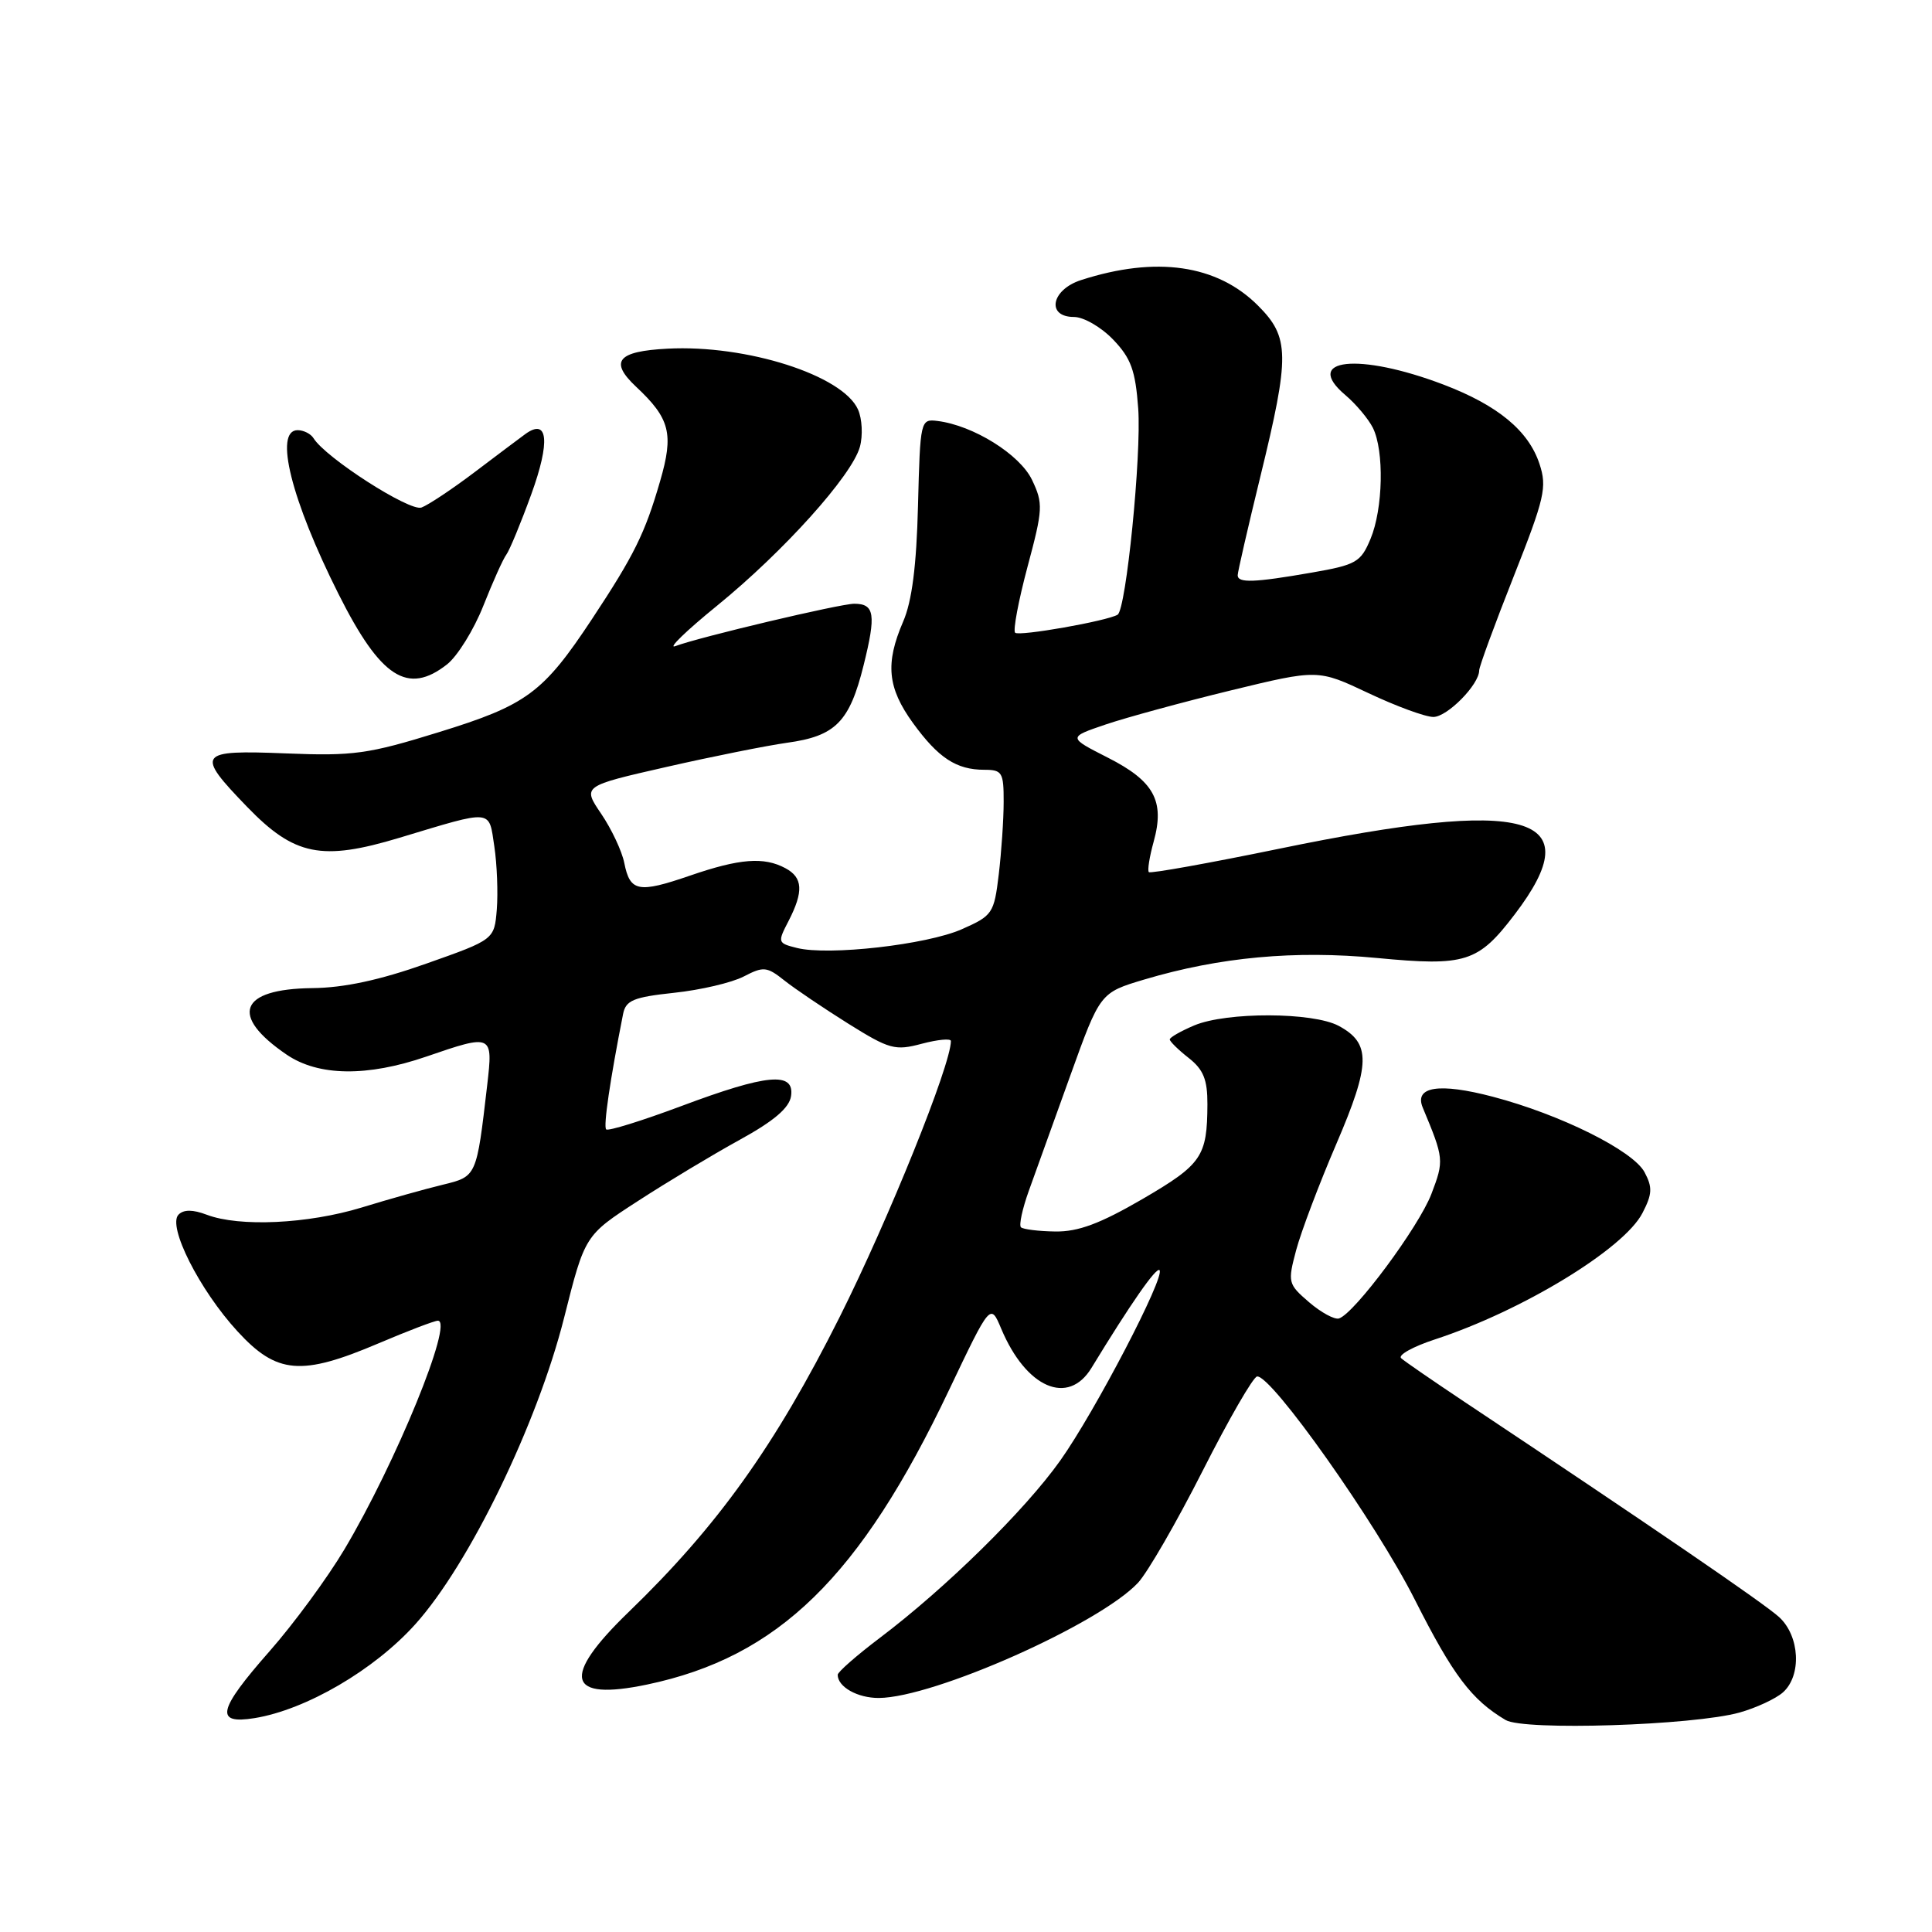 <?xml version="1.0" encoding="UTF-8" standalone="no"?>
<!DOCTYPE svg PUBLIC "-//W3C//DTD SVG 1.1//EN" "http://www.w3.org/Graphics/SVG/1.1/DTD/svg11.dtd" >
<svg xmlns="http://www.w3.org/2000/svg" xmlns:xlink="http://www.w3.org/1999/xlink" version="1.1" viewBox="0 0 256 256">
 <g >
 <path fill="currentColor"
d=" M 230.50 226.92 C 232.70 226.30 235.29 225.10 236.25 224.25 C 238.75 222.02 238.49 216.80 235.75 214.28 C 233.78 212.47 218.80 202.23 194.00 185.72 C 189.88 182.97 186.12 180.39 185.66 179.97 C 185.20 179.56 187.22 178.43 190.16 177.47 C 201.71 173.69 215.18 165.49 217.63 160.74 C 218.94 158.22 218.98 157.33 217.91 155.32 C 216.37 152.45 206.75 147.67 197.80 145.32 C 190.69 143.45 187.36 143.97 188.52 146.76 C 191.34 153.52 191.36 153.76 189.67 158.20 C 188.00 162.57 179.50 174.02 177.43 174.70 C 176.84 174.89 175.06 173.92 173.47 172.56 C 170.66 170.14 170.61 169.93 171.75 165.64 C 172.40 163.21 174.79 156.88 177.07 151.58 C 181.63 140.96 181.68 138.24 177.38 135.93 C 173.95 134.10 162.54 134.07 158.25 135.87 C 156.46 136.63 155.00 137.46 155.00 137.73 C 155.00 137.99 156.12 139.10 157.50 140.18 C 159.46 141.72 160.00 143.05 159.99 146.32 C 159.96 153.26 159.26 154.28 151.40 158.87 C 145.77 162.14 142.88 163.22 139.84 163.18 C 137.61 163.15 135.56 162.89 135.28 162.62 C 135.00 162.34 135.47 160.17 136.32 157.80 C 137.18 155.44 139.65 148.56 141.82 142.52 C 145.77 131.54 145.77 131.54 151.63 129.79 C 161.60 126.82 171.56 125.90 182.48 126.94 C 194.20 128.06 195.86 127.53 200.70 121.17 C 210.80 107.92 202.63 105.63 169.55 112.45 C 160.23 114.37 152.44 115.77 152.23 115.56 C 152.02 115.36 152.31 113.53 152.87 111.51 C 154.36 106.12 152.92 103.50 146.79 100.39 C 141.50 97.70 141.50 97.70 146.50 96.00 C 149.25 95.07 156.70 93.04 163.06 91.49 C 174.63 88.68 174.63 88.68 181.32 91.84 C 185.00 93.58 188.87 95.00 189.93 95.00 C 191.77 95.00 196.00 90.71 196.00 88.83 C 196.00 88.34 198.05 82.75 200.56 76.41 C 204.68 65.99 205.01 64.55 203.99 61.47 C 202.54 57.07 198.46 53.70 191.27 50.96 C 180.04 46.69 172.52 47.50 178.28 52.36 C 179.67 53.54 181.30 55.48 181.91 56.68 C 183.43 59.73 183.27 67.41 181.60 71.41 C 180.31 74.50 179.71 74.85 173.77 75.88 C 166.18 77.20 164.00 77.28 164.00 76.22 C 164.00 75.80 165.35 69.92 167.00 63.16 C 170.93 47.08 170.89 44.69 166.69 40.49 C 161.26 35.06 153.20 33.90 143.25 37.11 C 139.29 38.38 138.60 42.00 142.31 42.00 C 143.59 42.00 145.92 43.35 147.50 45.00 C 149.87 47.47 150.45 49.08 150.82 54.14 C 151.26 60.32 149.22 80.74 148.09 81.45 C 146.73 82.28 135.02 84.35 134.51 83.84 C 134.21 83.54 134.95 79.61 136.15 75.11 C 138.20 67.46 138.24 66.72 136.75 63.59 C 135.13 60.21 128.97 56.37 124.22 55.78 C 121.97 55.50 121.93 55.68 121.64 67.00 C 121.44 74.99 120.84 79.68 119.67 82.37 C 117.28 87.91 117.59 91.13 120.97 95.80 C 124.33 100.43 126.72 102.00 130.43 102.00 C 132.79 102.00 133.00 102.35 132.99 106.25 C 132.99 108.59 132.69 112.92 132.34 115.87 C 131.72 121.03 131.52 121.33 127.44 123.13 C 122.80 125.18 109.78 126.66 105.60 125.61 C 103.04 124.97 103.01 124.88 104.49 122.03 C 106.50 118.12 106.39 116.28 104.07 115.04 C 101.22 113.51 98.01 113.76 91.44 116.02 C 84.58 118.38 83.48 118.17 82.72 114.34 C 82.41 112.78 81.03 109.85 79.66 107.83 C 77.17 104.16 77.17 104.16 88.33 101.62 C 94.47 100.22 101.65 98.79 104.29 98.42 C 110.71 97.54 112.57 95.66 114.43 88.16 C 116.11 81.41 115.89 80.00 113.19 80.00 C 111.32 80.00 92.66 84.42 89.50 85.61 C 88.40 86.03 90.88 83.62 95.00 80.27 C 103.85 73.07 112.89 63.01 113.94 59.21 C 114.35 57.72 114.24 55.49 113.69 54.26 C 111.67 49.73 98.92 45.65 88.46 46.20 C 81.82 46.54 80.71 47.88 84.27 51.23 C 88.79 55.46 89.30 57.47 87.46 63.78 C 85.46 70.68 84.03 73.57 78.46 82.00 C 71.96 91.83 69.80 93.42 58.14 97.02 C 48.78 99.92 46.83 100.19 37.89 99.83 C 26.17 99.36 25.86 99.79 32.75 106.92 C 39.01 113.39 42.62 114.12 52.93 111.01 C 65.44 107.24 64.75 107.18 65.50 112.15 C 65.86 114.54 66.00 118.30 65.83 120.50 C 65.50 124.50 65.50 124.50 56.50 127.68 C 50.32 129.87 45.58 130.89 41.37 130.93 C 31.72 131.04 30.37 134.56 37.99 139.75 C 42.20 142.61 48.65 142.70 56.50 140.00 C 65.25 136.99 65.34 137.03 64.56 143.75 C 63.14 155.97 63.18 155.88 58.64 156.99 C 56.36 157.54 51.54 158.89 47.93 160.00 C 40.78 162.18 31.72 162.60 27.40 160.96 C 25.55 160.26 24.35 160.25 23.66 160.94 C 22.15 162.45 26.44 170.94 31.47 176.41 C 36.68 182.09 39.91 182.36 50.16 178.00 C 54.04 176.35 57.58 175.00 58.02 175.00 C 60.16 175.00 52.44 193.88 45.63 205.31 C 43.36 209.12 38.91 215.17 35.75 218.76 C 28.84 226.61 28.41 228.52 33.73 227.66 C 40.56 226.55 49.60 221.27 55.04 215.21 C 62.19 207.25 71.19 188.70 74.75 174.60 C 77.50 163.69 77.50 163.69 84.50 159.16 C 88.35 156.66 94.42 153.01 98.00 151.04 C 102.57 148.53 104.59 146.80 104.82 145.23 C 105.29 141.97 101.65 142.30 90.28 146.56 C 85.06 148.51 80.57 149.91 80.32 149.65 C 79.93 149.27 80.84 143.06 82.56 134.37 C 82.92 132.55 83.92 132.13 89.33 131.55 C 92.83 131.18 96.97 130.21 98.55 129.39 C 101.17 128.03 101.61 128.07 103.95 129.93 C 105.35 131.04 109.16 133.61 112.40 135.64 C 117.86 139.05 118.60 139.25 122.15 138.30 C 124.27 137.74 126.00 137.58 126.00 137.94 C 126.00 141.10 117.76 161.53 111.26 174.51 C 102.71 191.56 95.09 202.21 83.31 213.59 C 74.30 222.29 75.10 225.44 85.75 223.21 C 103.12 219.56 113.97 208.98 125.76 184.17 C 131.24 172.66 131.24 172.66 132.67 176.07 C 135.97 183.92 141.54 186.33 144.63 181.25 C 149.80 172.77 153.20 167.87 153.64 168.30 C 154.44 169.11 145.10 187.04 140.49 193.53 C 135.82 200.11 125.33 210.42 116.58 217.03 C 113.51 219.35 111.00 221.55 111.00 221.92 C 111.00 223.52 113.62 225.00 116.45 224.99 C 123.73 224.95 145.65 215.21 150.79 209.73 C 152.05 208.38 155.91 201.70 159.36 194.89 C 162.81 188.08 166.05 182.45 166.57 182.39 C 168.46 182.16 182.36 201.82 187.49 212.00 C 192.54 221.99 194.98 225.23 199.50 227.91 C 201.92 229.35 224.37 228.63 230.50 226.92 Z  M 59.24 88.03 C 60.62 86.94 62.78 83.46 64.04 80.28 C 65.30 77.10 66.67 74.04 67.10 73.48 C 67.52 72.91 69.01 69.32 70.40 65.49 C 72.94 58.49 72.62 55.33 69.60 57.52 C 68.86 58.06 65.84 60.33 62.88 62.57 C 59.92 64.81 56.76 66.91 55.85 67.25 C 54.30 67.82 43.14 60.66 41.54 58.06 C 41.18 57.48 40.23 57.00 39.44 57.00 C 36.28 57.00 38.58 66.23 44.87 78.74 C 50.43 89.81 54.02 92.13 59.24 88.03 Z "/>
</g>
</svg>